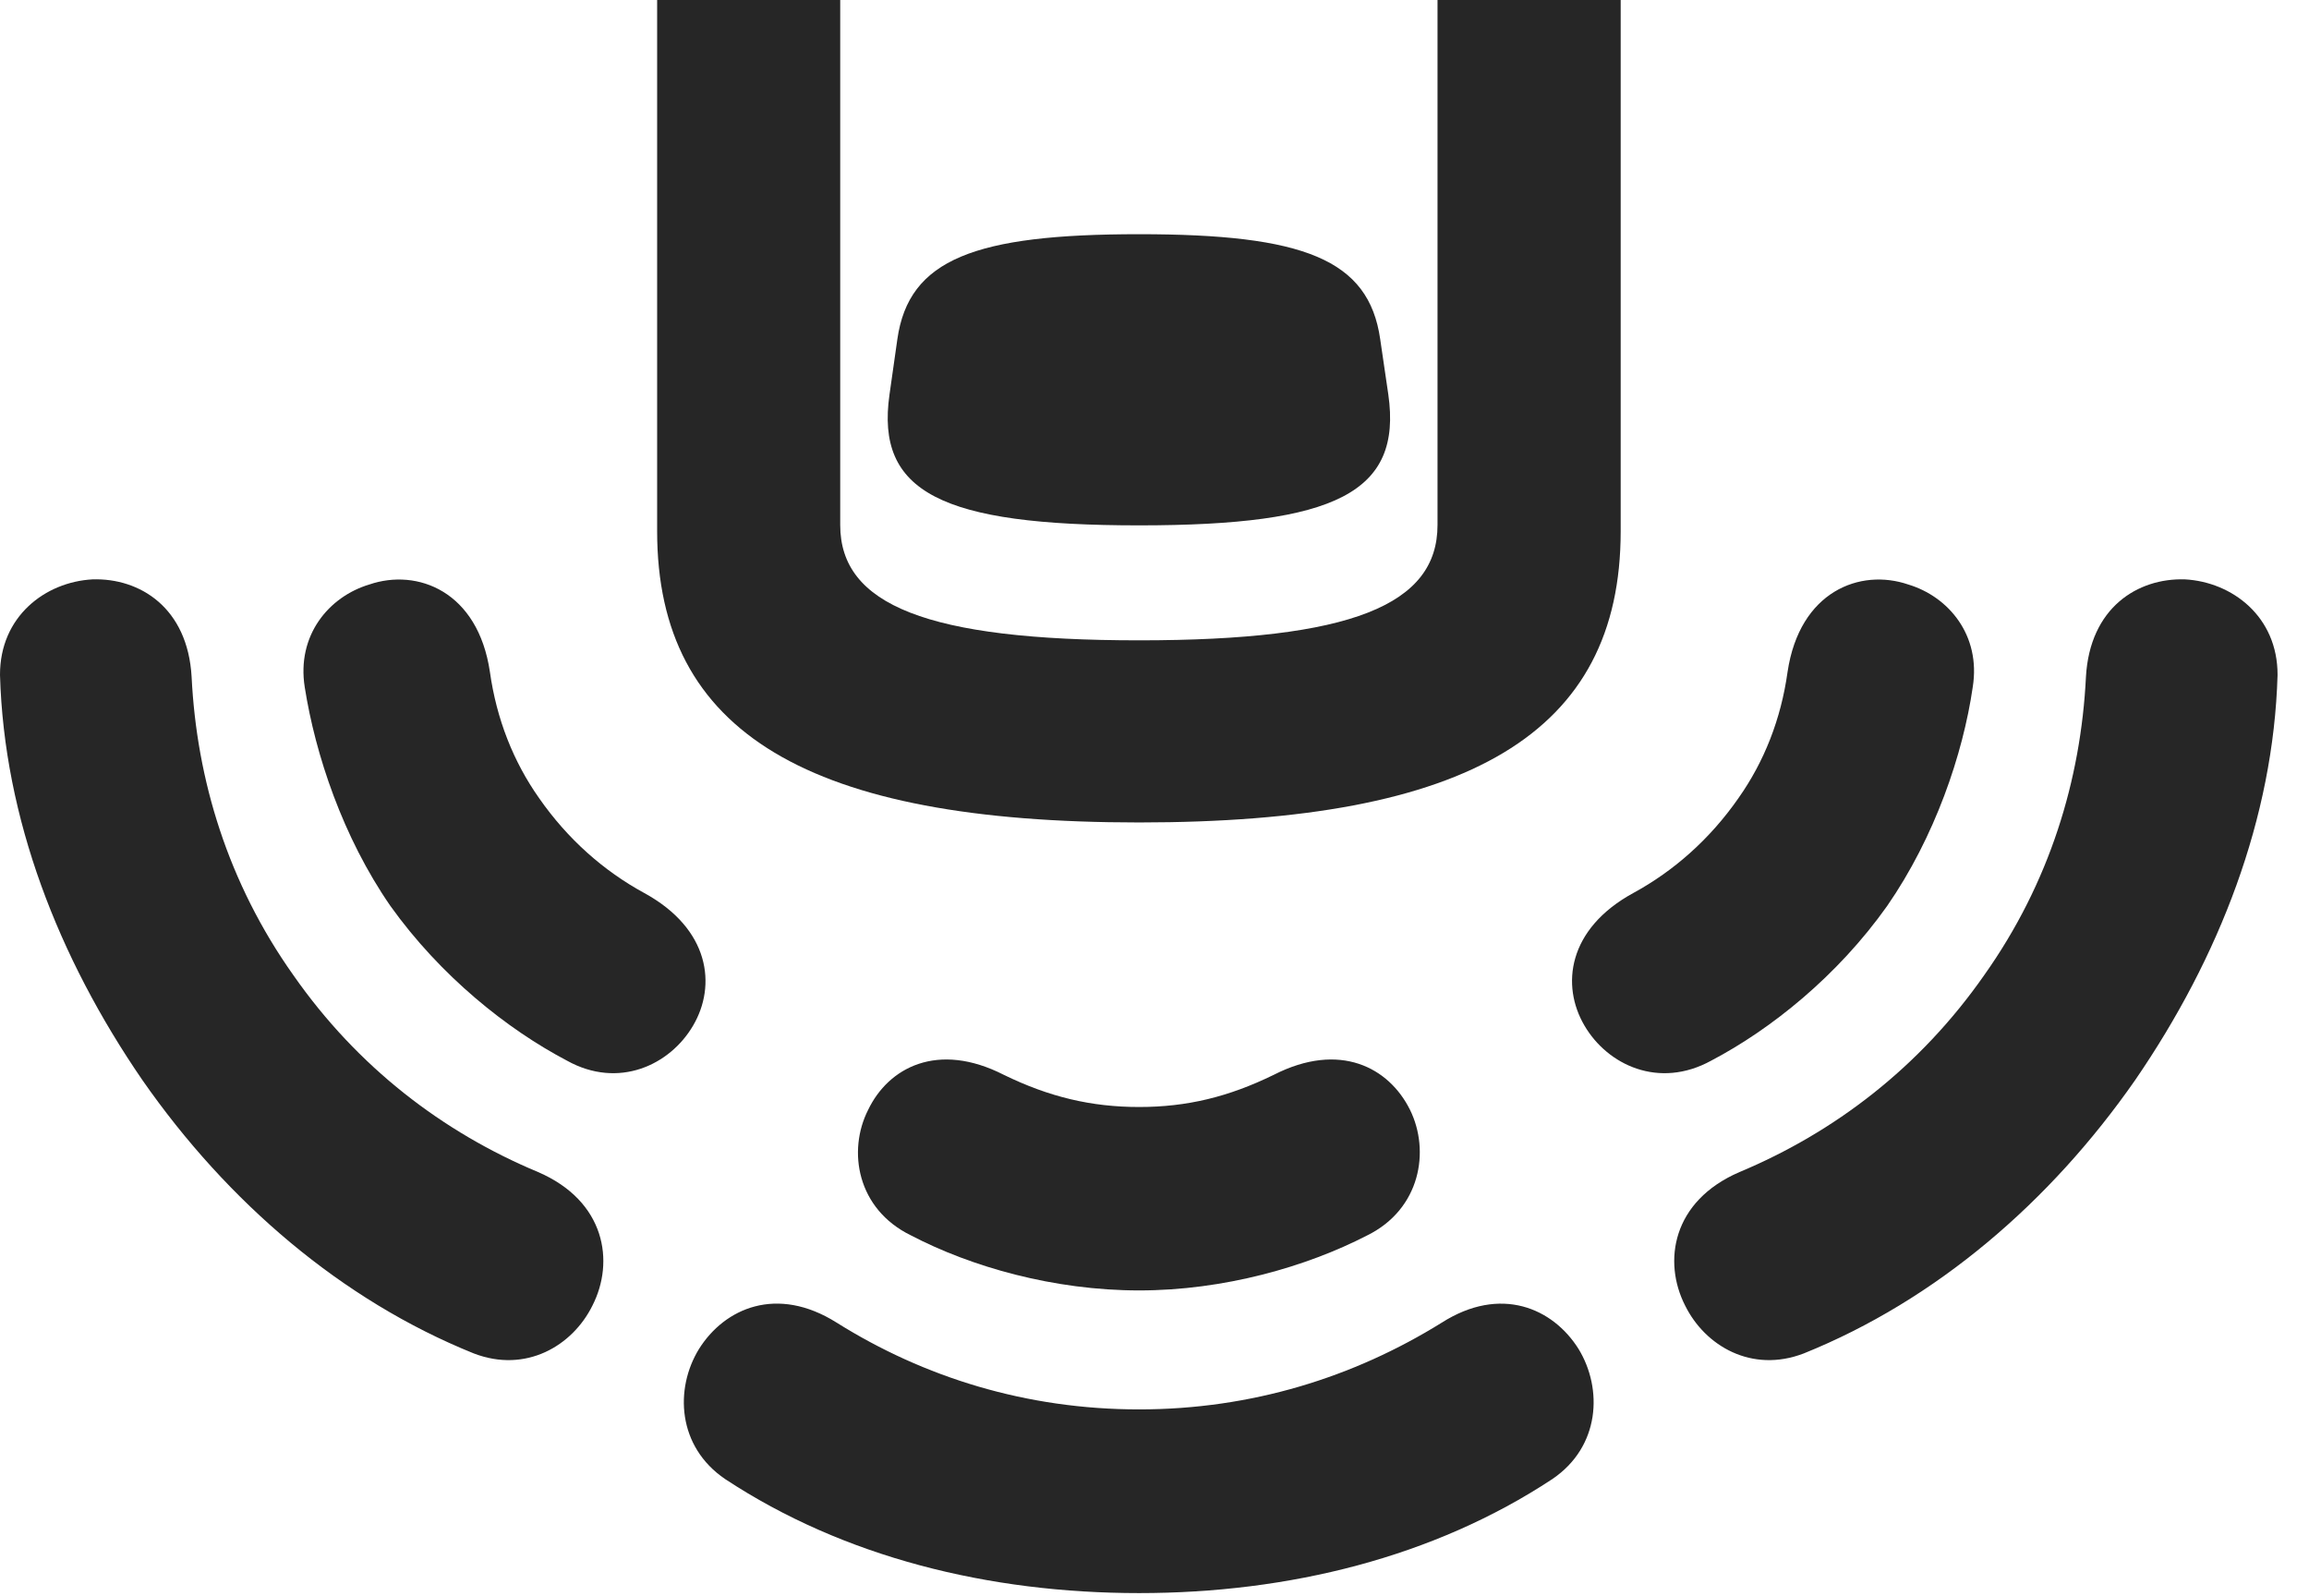 <?xml version="1.0" encoding="UTF-8"?>
<!--Generator: Apple Native CoreSVG 326-->
<!DOCTYPE svg PUBLIC "-//W3C//DTD SVG 1.1//EN" "http://www.w3.org/Graphics/SVG/1.1/DTD/svg11.dtd">
<svg version="1.1" xmlns="http://www.w3.org/2000/svg" xmlns:xlink="http://www.w3.org/1999/xlink"
       viewBox="0 0 26.511 18.32">
       <g>
              <rect height="18.32" opacity="0" width="26.511" x="0" y="0" />
              <path d="M3.368 11.196C2.617 10.137 2.258 8.952 2.2 7.771C2.155 6.978 1.607 6.635 1.062 6.652C0.52 6.682-0.002 7.077 7.596e-06 7.75C0.047 9.394 0.667 10.992 1.635 12.401C2.612 13.804 3.924 14.928 5.439 15.539C6.038 15.77 6.574 15.452 6.802 14.99C7.059 14.487 6.953 13.791 6.178 13.457C5.087 13.001 4.107 12.255 3.368 11.196ZM13.079 16.182C11.783 16.182 10.608 15.814 9.605 15.185C8.921 14.755 8.32 15.018 8.025 15.489C7.745 15.945 7.776 16.609 8.326 16.982C9.687 17.879 11.351 18.291 13.079 18.291C14.799 18.291 16.463 17.879 17.823 16.982C18.374 16.609 18.403 15.945 18.125 15.489C17.83 15.018 17.229 14.755 16.552 15.187C15.542 15.814 14.367 16.182 13.079 16.182ZM22.782 11.196C22.043 12.255 21.062 13.001 19.972 13.457C19.197 13.791 19.091 14.487 19.348 14.99C19.576 15.452 20.112 15.77 20.711 15.539C22.226 14.928 23.538 13.804 24.515 12.401C25.482 10.992 26.103 9.394 26.15 7.75C26.152 7.077 25.627 6.682 25.087 6.652C24.542 6.635 23.995 6.978 23.95 7.771C23.892 8.952 23.533 10.137 22.782 11.196Z"
                     fill="currentColor" fill-opacity="0.85" />
              <path d="M6.19 9.164C5.894 8.745 5.701 8.255 5.625 7.715C5.488 6.788 4.792 6.522 4.24 6.711C3.777 6.85 3.404 7.293 3.499 7.89C3.62 8.661 3.935 9.61 4.482 10.401C5.059 11.208 5.826 11.819 6.51 12.178C7.102 12.507 7.693 12.229 7.958 11.775C8.228 11.316 8.152 10.666 7.397 10.253C6.932 10 6.517 9.634 6.19 9.164ZM13.079 12.71C12.531 12.71 12.046 12.595 11.524 12.34C10.766 11.954 10.201 12.257 9.968 12.742C9.728 13.214 9.84 13.882 10.459 14.184C11.15 14.545 12.099 14.816 13.079 14.816C14.051 14.816 14.999 14.545 15.698 14.184C16.31 13.882 16.422 13.214 16.189 12.742C15.948 12.257 15.384 11.954 14.626 12.34C14.104 12.595 13.627 12.71 13.079 12.71ZM19.96 9.164C19.633 9.634 19.218 10 18.753 10.253C17.997 10.666 17.922 11.316 18.192 11.775C18.457 12.229 19.048 12.507 19.647 12.178C20.331 11.819 21.096 11.208 21.668 10.401C22.215 9.61 22.538 8.661 22.65 7.89C22.746 7.293 22.372 6.85 21.91 6.711C21.358 6.522 20.662 6.788 20.524 7.715C20.449 8.255 20.256 8.745 19.96 9.164Z"
                     fill="currentColor" fill-opacity="0.85" />
              <path d="M13.079 6.032C15.337 6.032 16.101 5.654 15.94 4.529L15.847 3.895C15.716 2.975 14.963 2.689 13.079 2.689C11.194 2.689 10.434 2.975 10.303 3.895L10.213 4.529C10.052 5.654 10.813 6.032 13.079 6.032ZM18.608 0L16.505 0L16.505 6.028C16.505 6.945 15.516 7.352 13.079 7.352C10.644 7.352 9.647 6.945 9.647 6.028L9.647 0L7.545 0L7.545 6.099C7.545 8.422 9.297 9.443 13.079 9.443C16.866 9.443 18.608 8.422 18.608 6.099Z"
                     fill="currentColor" fill-opacity="0.85" />
       </g>
</svg>